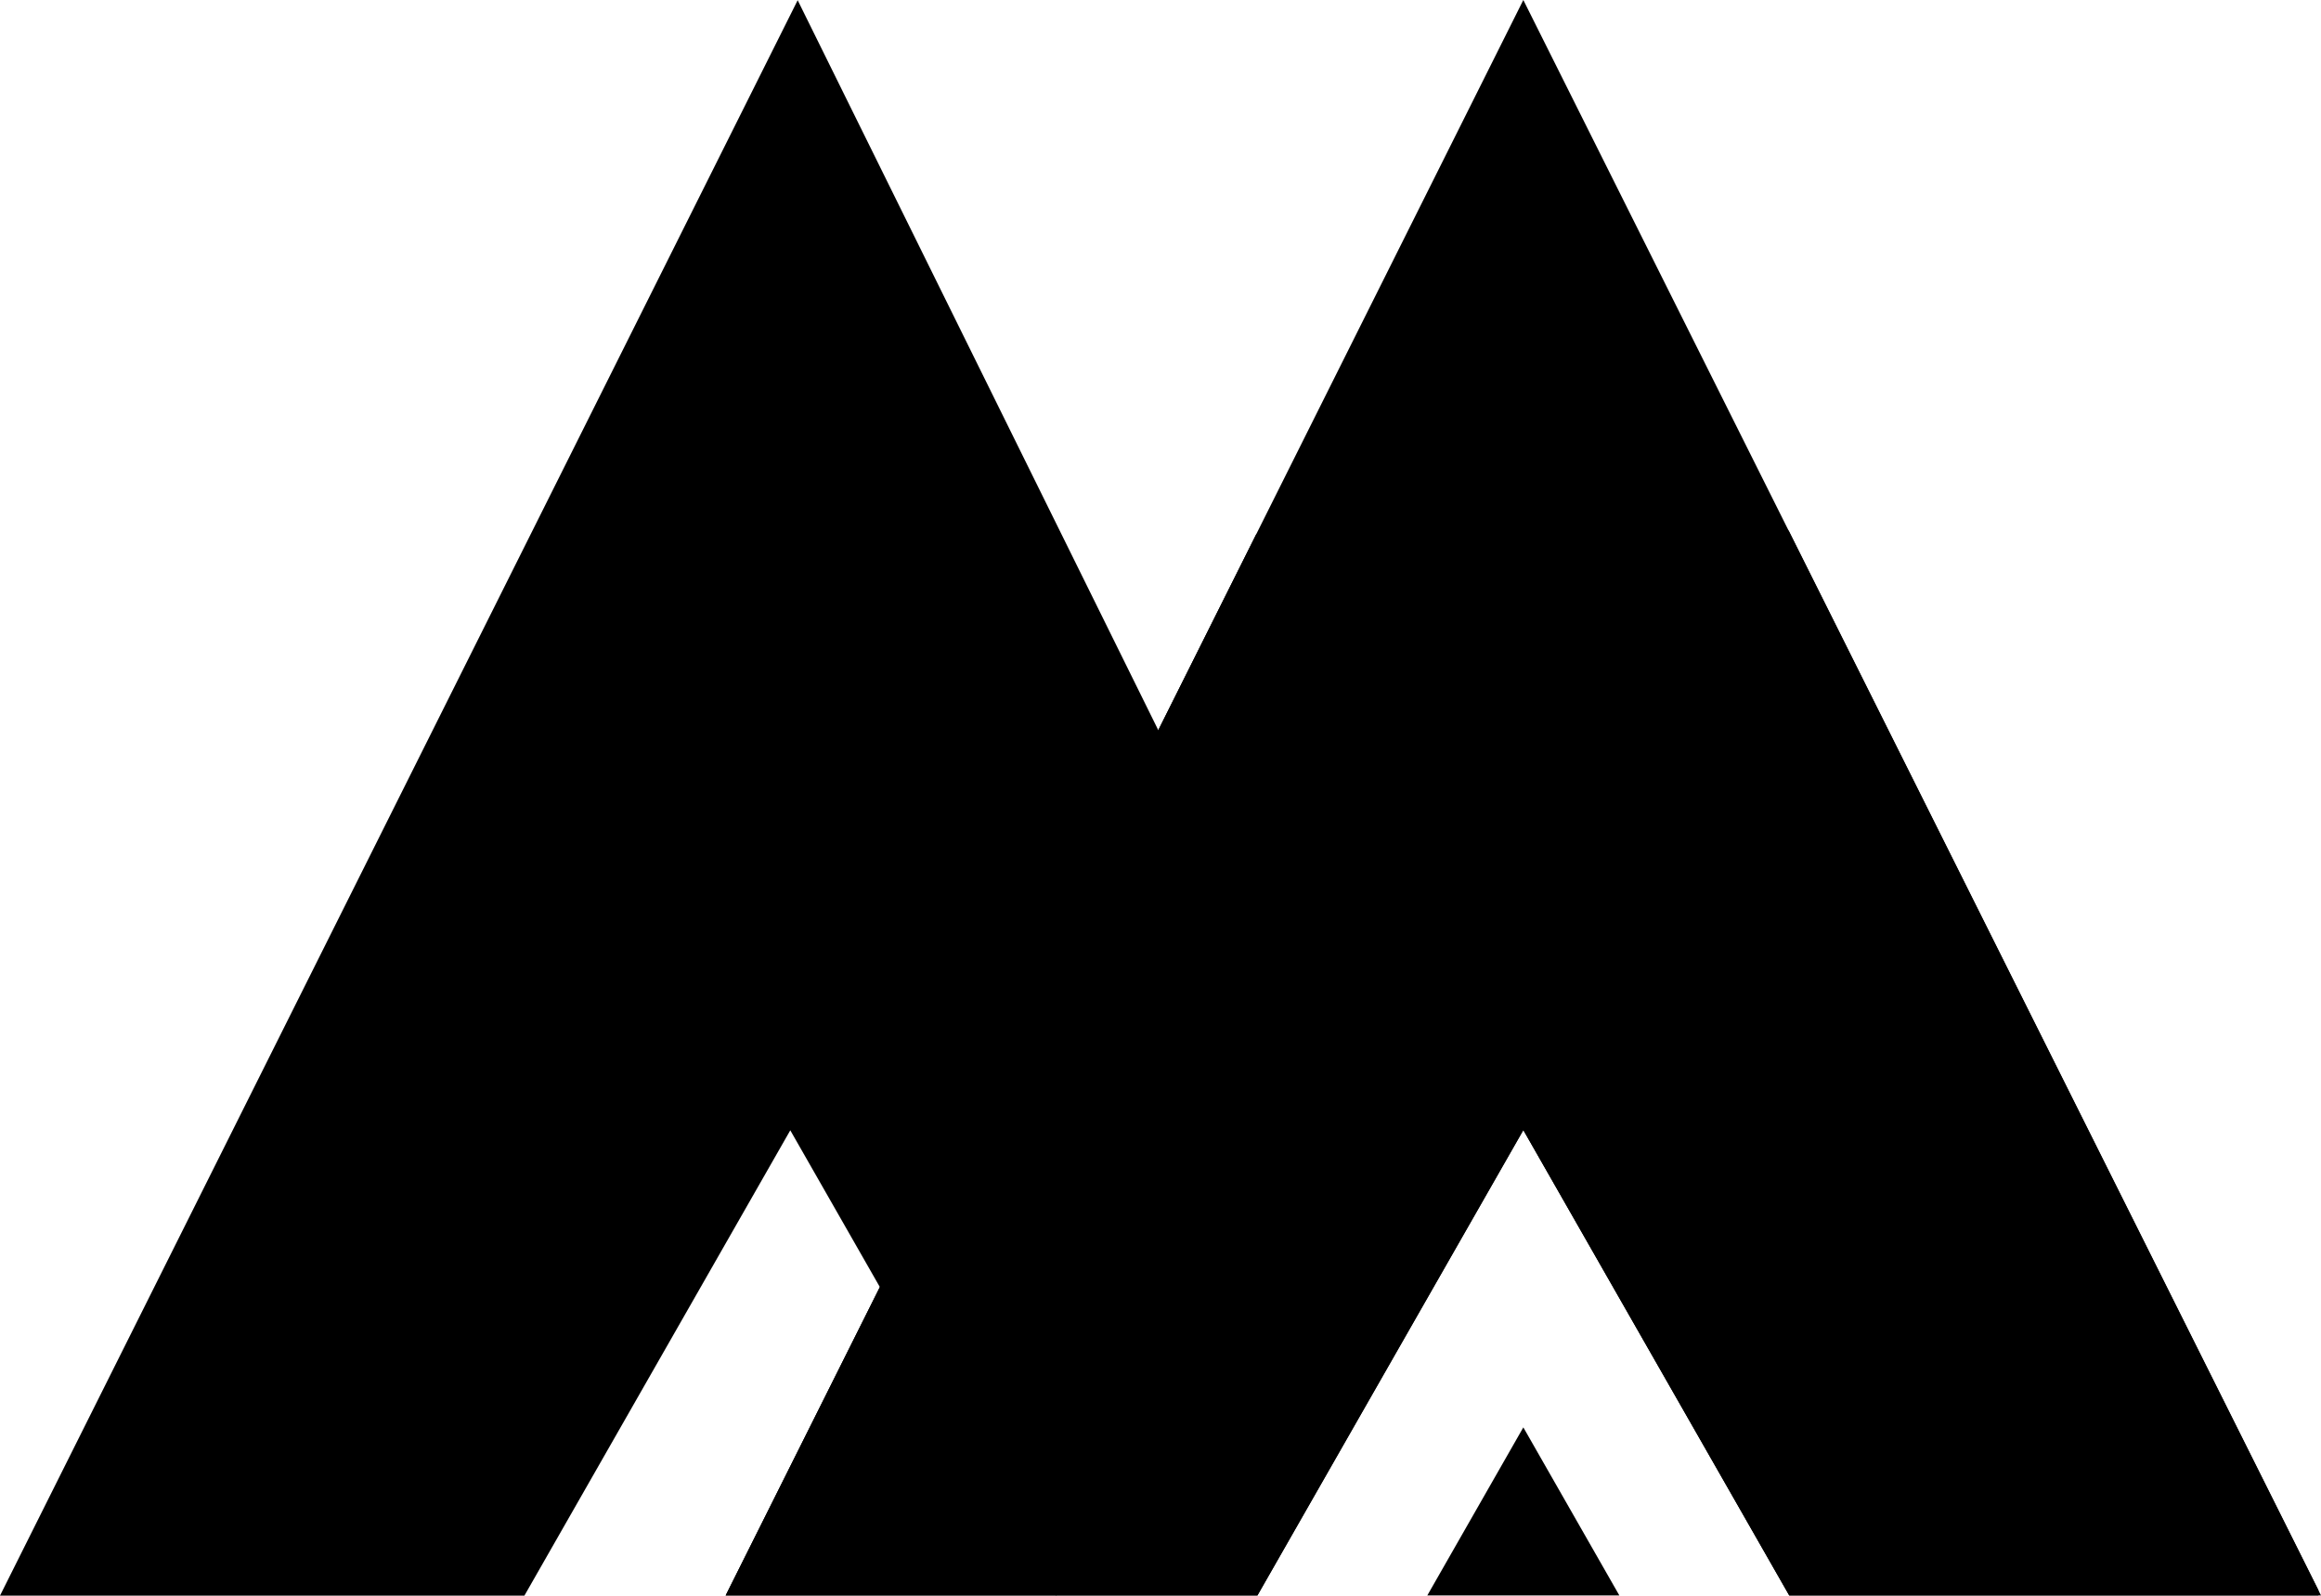 <svg xmlns="http://www.w3.org/2000/svg" viewBox="0 0 314.25 216.03"><g id="Layer_2" data-name="Layer 2"><g id="Layer_1-2" data-name="Layer 1"><polygon points="206.25 0 98.25 216 170.25 216 206.25 153 242.25 216 314.25 216 206.25 0"/><polygon points="193.25 216 219.25 216 206.25 193.25 193.25 216"/><polygon points="242.16 71.81 205.9 108.07 170.11 72.28 98.25 216 170.25 216 206.25 153 242.25 216 313.9 216 313.9 215.29 242.16 71.81"/><polygon points="108 0.03 0 216.03 71 216.03 107 153.03 143 216.03 191.21 168.45 108 0.03"/></g></g></svg>